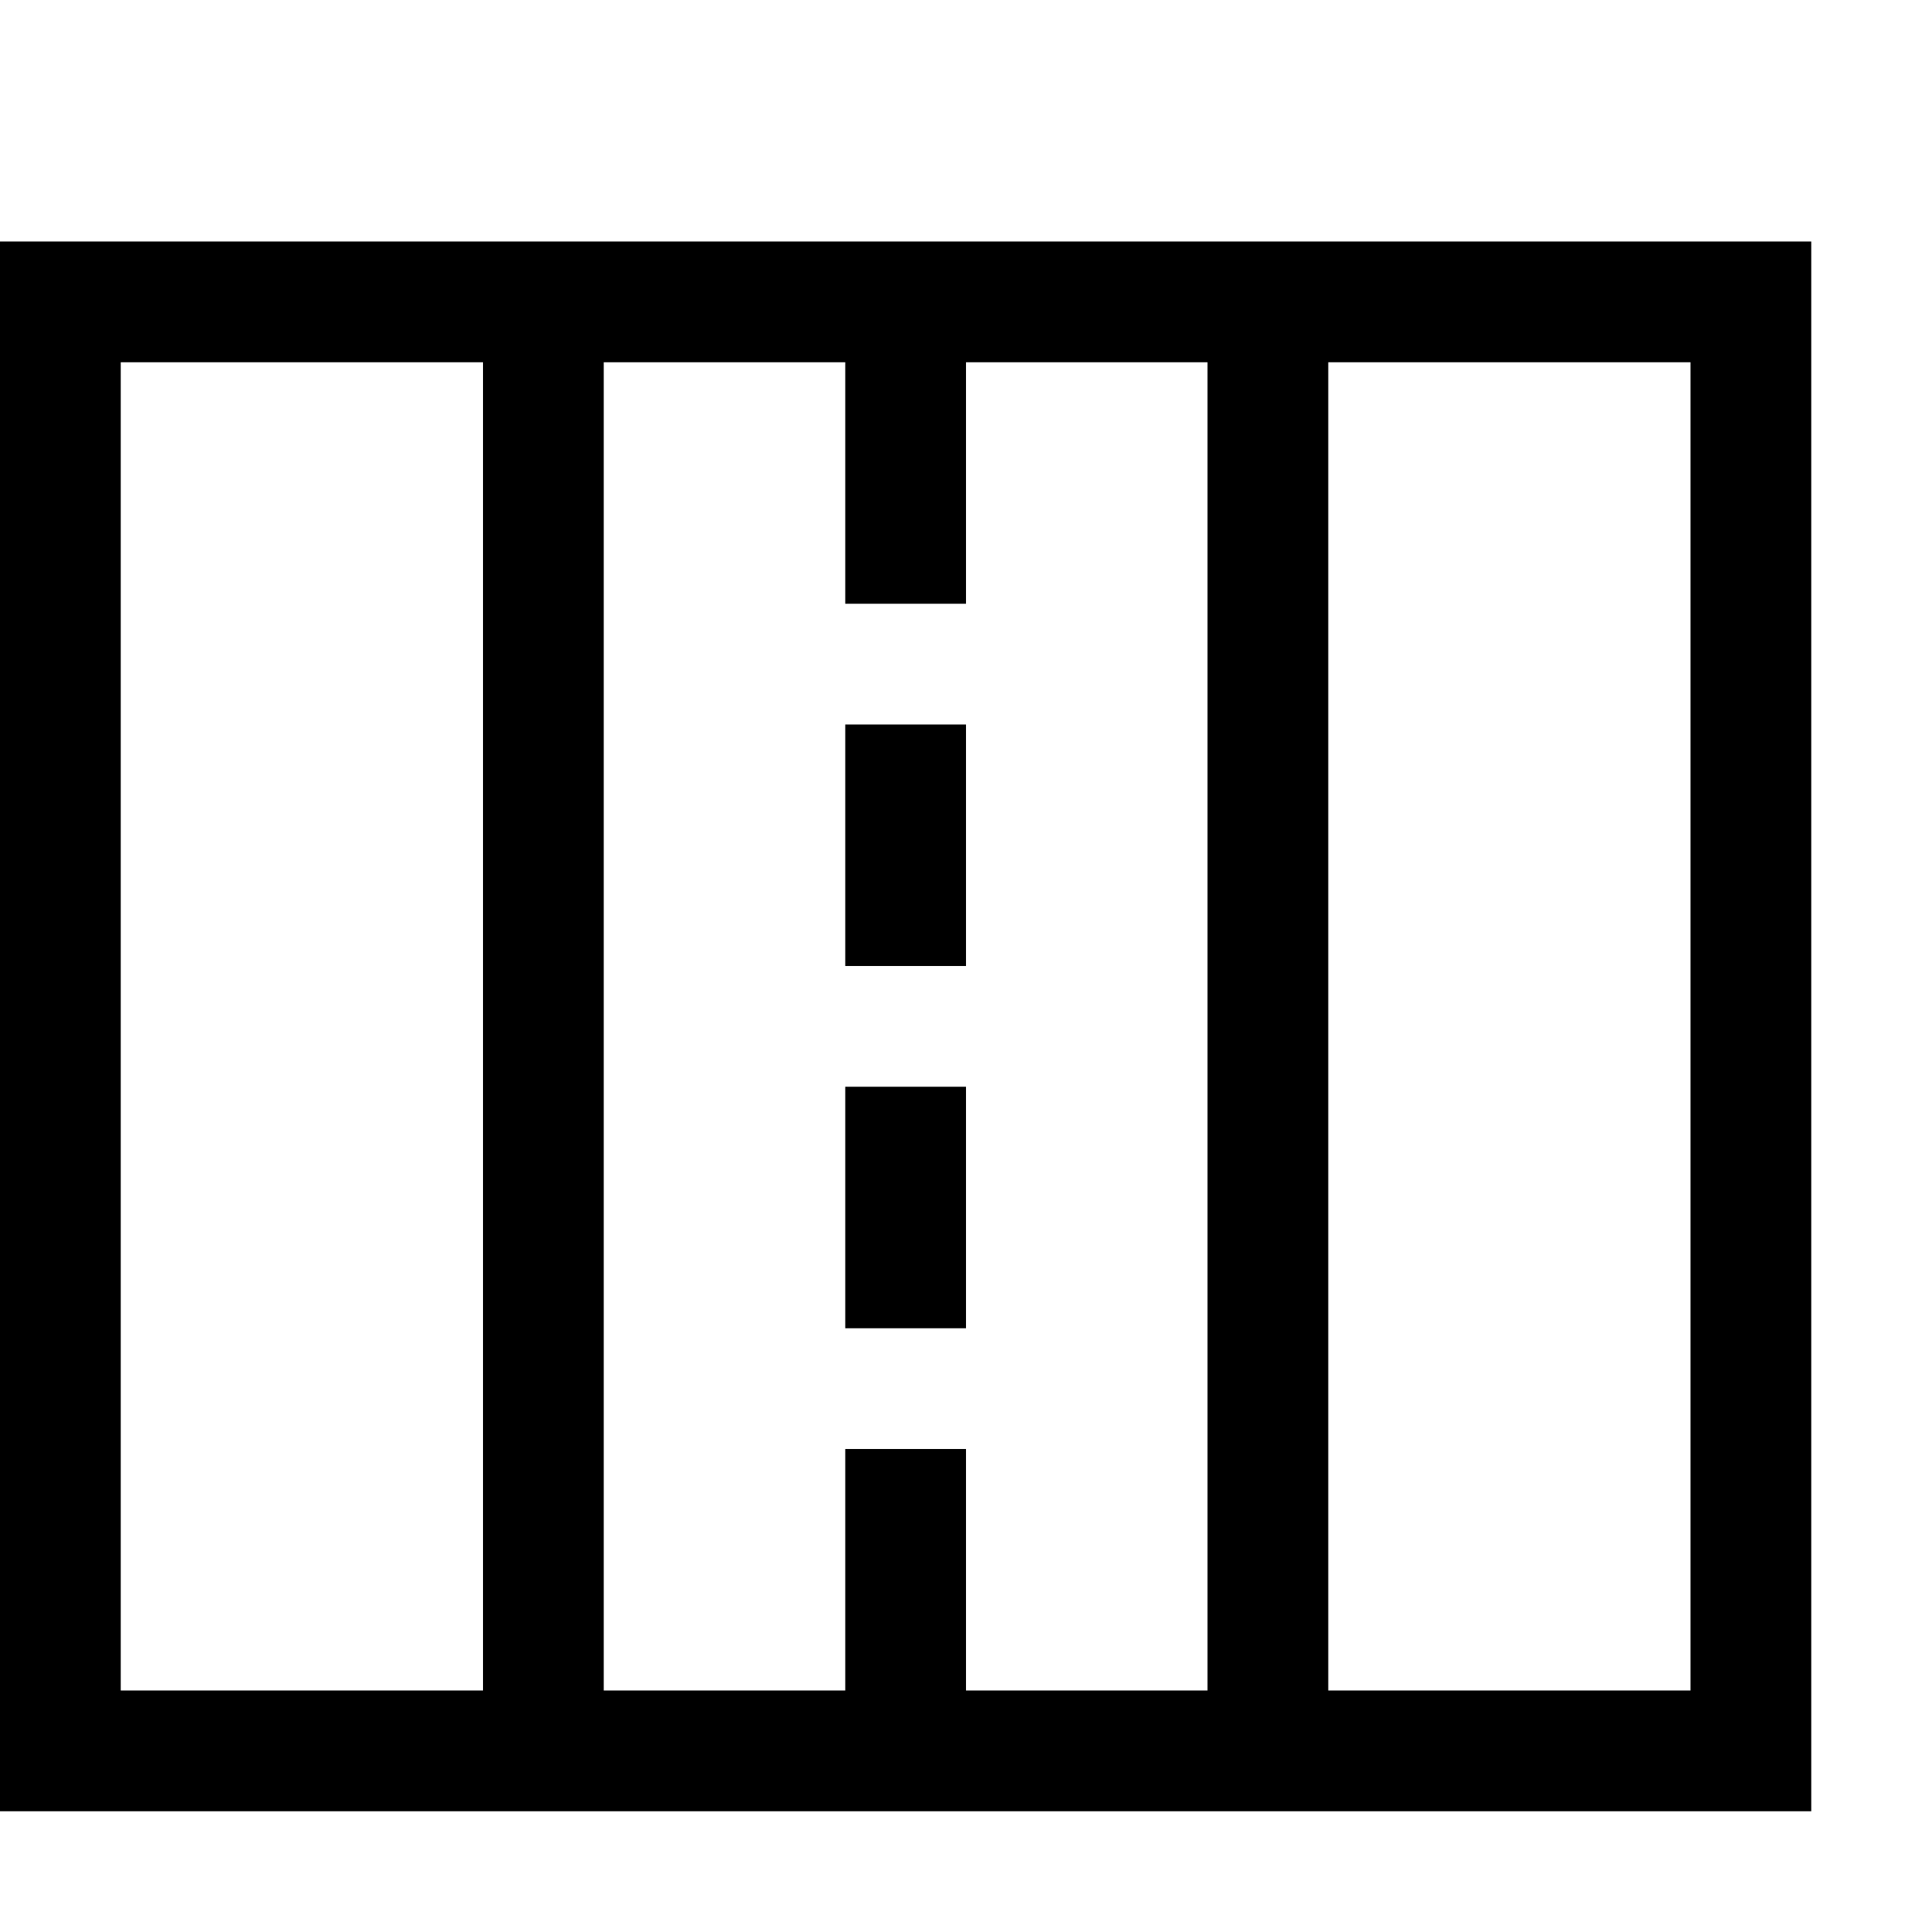 <?xml version="1.0" encoding="utf-8"?>
<!-- Generator: Adobe Illustrator 16.0.0, SVG Export Plug-In . SVG Version: 6.00 Build 0)  -->
<!DOCTYPE svg PUBLIC "-//W3C//DTD SVG 1.1//EN" "http://www.w3.org/Graphics/SVG/1.1/DTD/svg11.dtd">
<svg xmlns="http://www.w3.org/2000/svg" xmlns:xlink="http://www.w3.org/1999/xlink" version="1.1" id="Capa_1" x="0px" y="0px" width="32px" height="32px" viewBox="0 0 32 32" style="enable-background:new 0 0 32 32;" xml:space="preserve">
<path d="M16,12v4h-2v-4H16z M30,4v26H0V4H30z M8,6H2v22h6V6z M20,6h-4v4h-2V6h-4v22h4v-4h2v4h4V6z M28,6h-6v22h6V6z M14,18v4h2v-4  H14z"/>
</svg>
